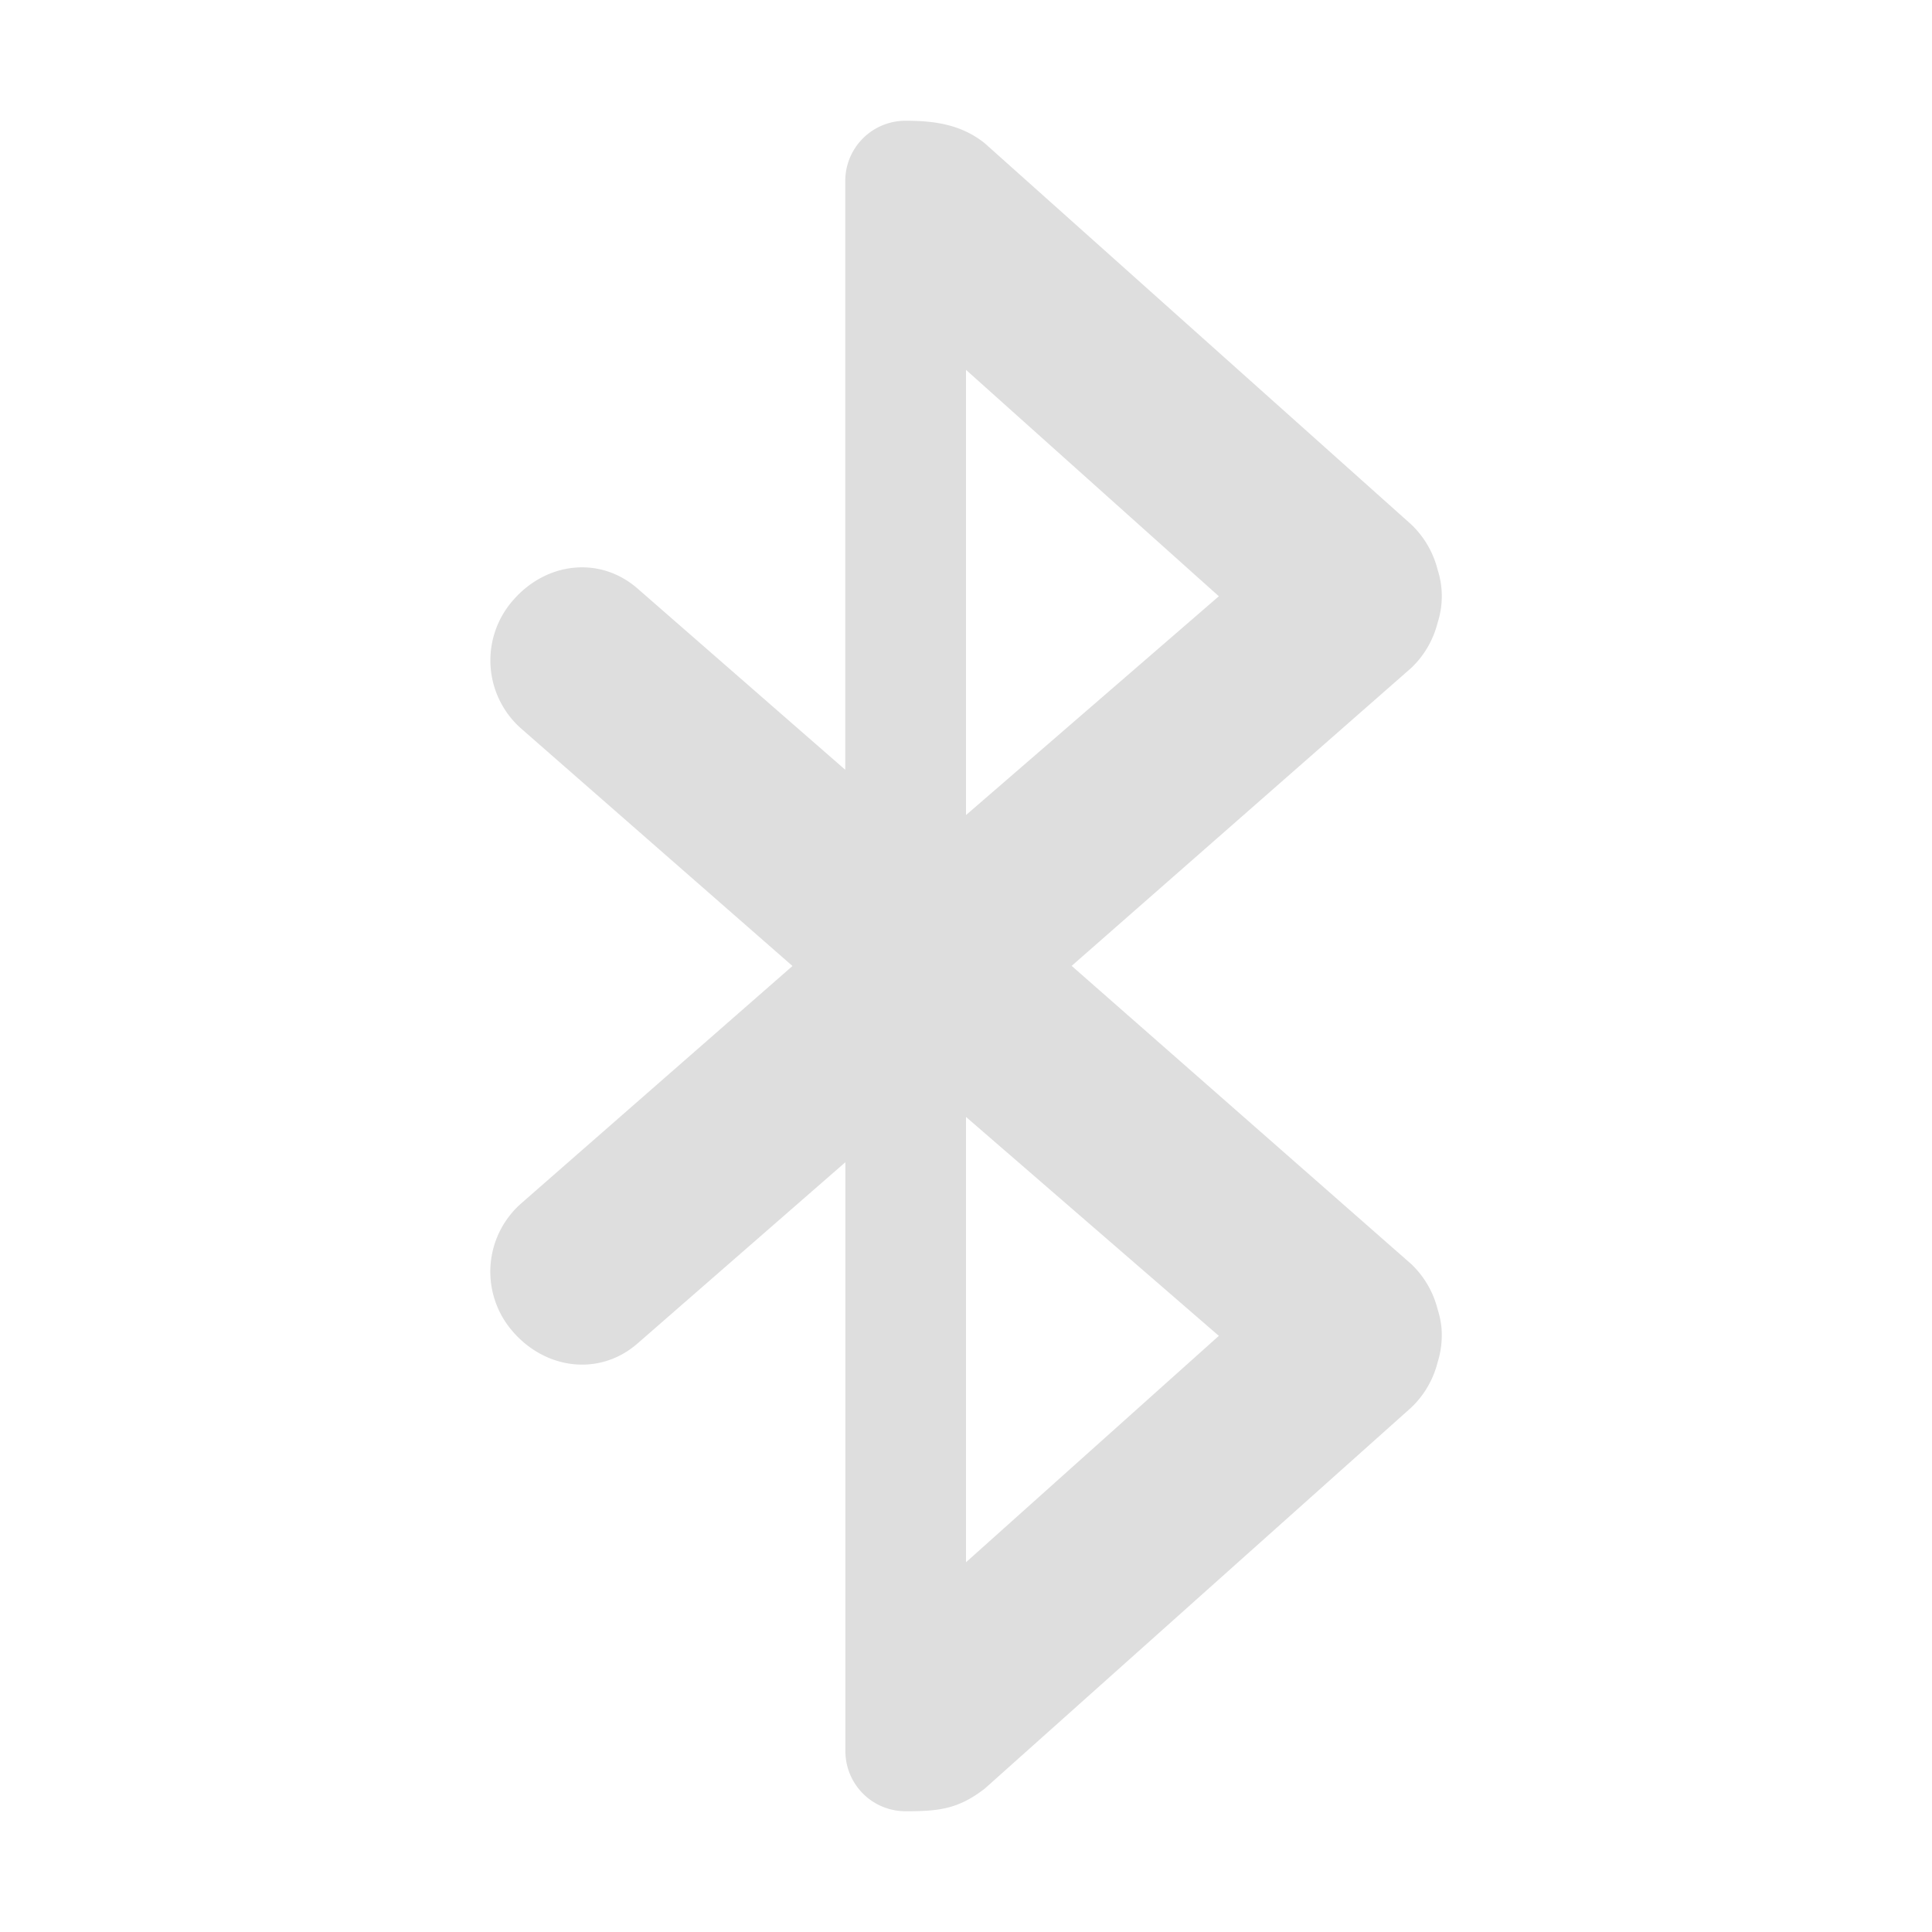 <svg width="16" height="16" xmlns="http://www.w3.org/2000/svg"><path d="M7.5 1c-.277 0-.5.223-.5.5v4.875l-1.719-1.5c-.312-.273-.757-.22-1.03.094a.753.753 0 00.062 1.062L6.563 8l-2.25 1.969a.753.753 0 00-.063 1.062c.274.313.719.367 1.031.094l1.72-1.5V14.5c0 .277.222.5.5.5.282 0 .437-.02.655-.188l3.532-3.156a.78.78 0 00.218-.375.745.745 0 00.032-.281.723.723 0 00-.032-.156.78.78 0 00-.218-.375l-2.813-2.47 2.813-2.468a.78.78 0 00.218-.375.712.712 0 000-.437.78.78 0 00-.218-.375L8.156 1.187C7.957 1.027 7.729 1 7.5 1zM8 3.063l2.094 1.875L8 6.75zM8 9.25l2.094 1.813L8 12.938z" color="#bebebe" fill="#dedede" overflow="visible"/></svg>